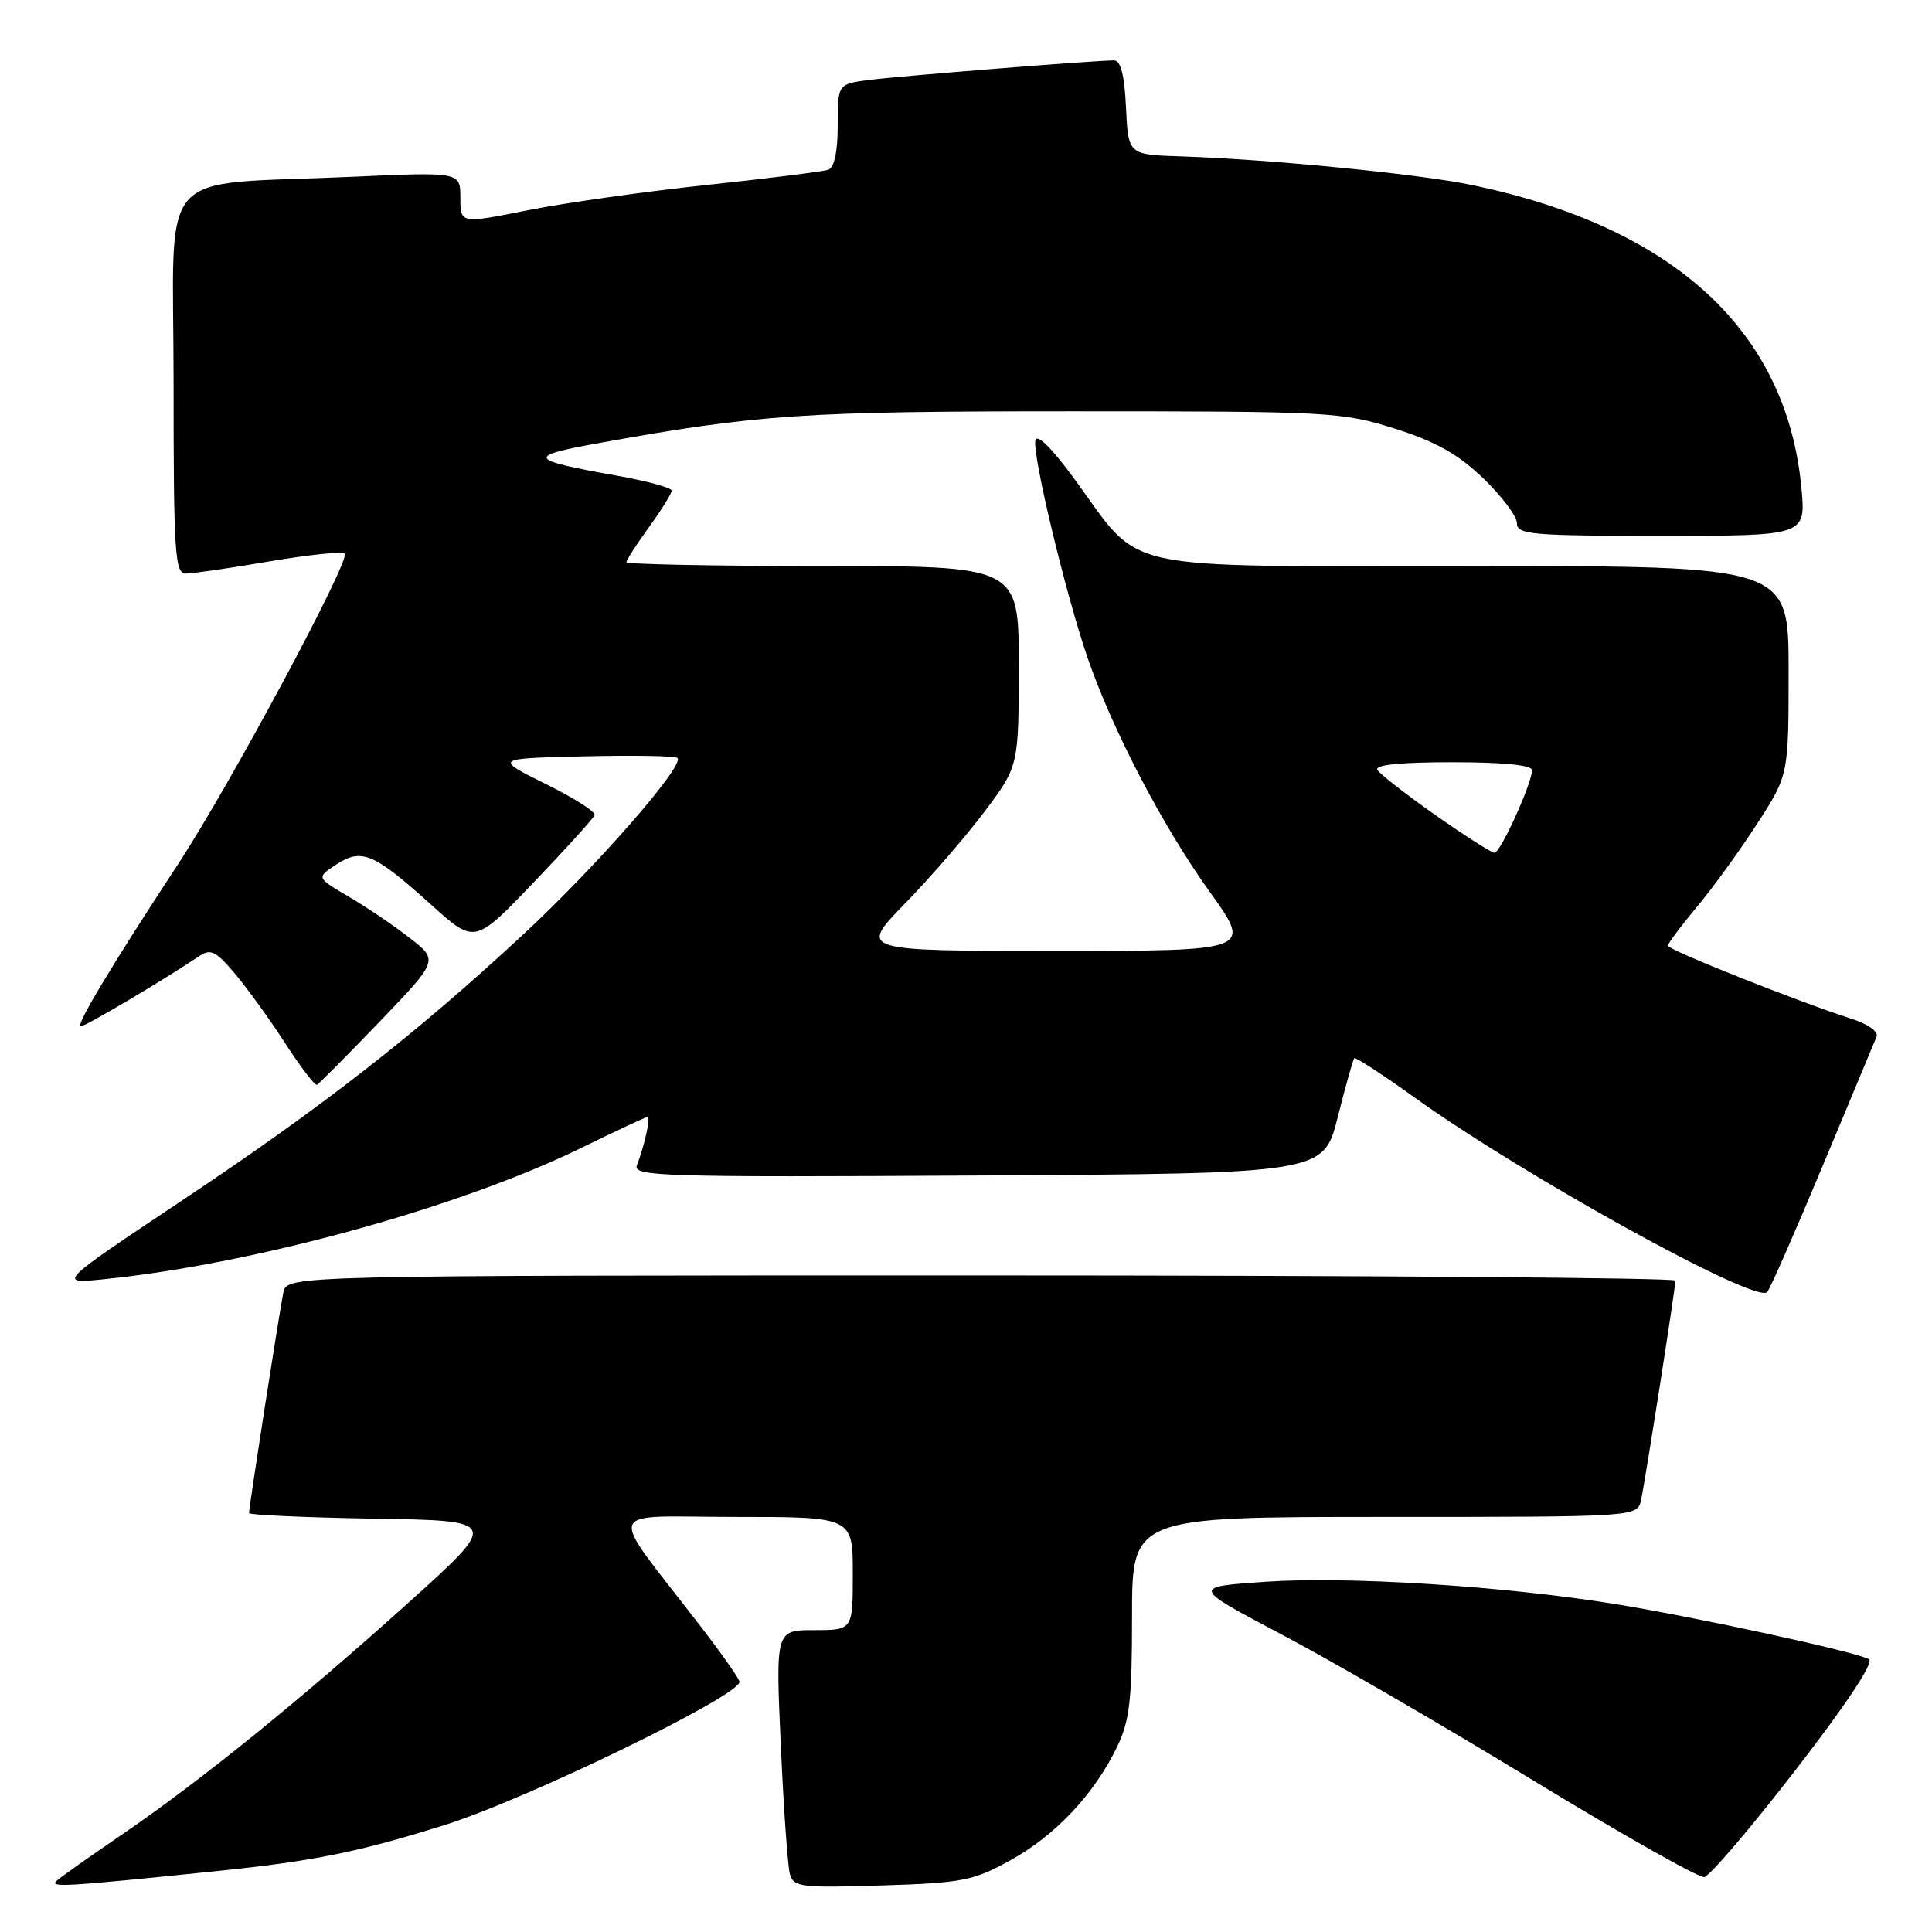 <?xml version="1.0" encoding="UTF-8" standalone="no"?>
<!DOCTYPE svg PUBLIC "-//W3C//DTD SVG 1.1//EN" "http://www.w3.org/Graphics/SVG/1.1/DTD/svg11.dtd" >
<svg xmlns="http://www.w3.org/2000/svg" xmlns:xlink="http://www.w3.org/1999/xlink" version="1.1" viewBox="0 0 256 256">
 <g >
 <path fill="currentColor"
d=" M 29.00 247.90 C 41.65 246.60 47.66 245.37 59.00 241.80 C 69.90 238.36 97.97 224.72 97.99 222.85 C 98.00 222.50 95.63 219.12 92.72 215.35 C 80.29 199.20 79.71 201.00 97.38 201.00 C 113.00 201.00 113.00 201.00 113.00 208.50 C 113.00 216.00 113.00 216.00 107.89 216.00 C 102.77 216.00 102.77 216.00 103.46 231.25 C 103.83 239.64 104.38 247.33 104.67 248.35 C 105.15 250.05 106.19 250.17 116.85 249.83 C 127.51 249.50 128.96 249.21 133.86 246.51 C 139.82 243.23 144.96 237.77 148.00 231.51 C 149.69 228.01 150.00 225.34 150.00 214.18 C 150.00 201.00 150.00 201.00 183.48 201.00 C 216.96 201.00 216.96 201.00 217.45 198.75 C 218.02 196.10 222.00 170.70 222.00 169.69 C 222.00 169.31 180.61 169.00 130.02 169.00 C 38.04 169.00 38.04 169.00 37.55 171.25 C 37.07 173.51 33.00 199.63 33.00 200.49 C 33.00 200.74 40.47 201.08 49.60 201.23 C 66.19 201.50 66.19 201.50 53.97 212.50 C 39.51 225.51 26.36 236.14 16.00 243.20 C 11.88 246.01 8.05 248.72 7.50 249.22 C 6.51 250.13 8.65 250.00 29.00 247.90 Z  M 237.95 234.50 C 244.73 225.73 248.35 220.26 247.64 219.85 C 245.94 218.88 224.83 214.29 214.00 212.54 C 199.30 210.16 178.51 208.84 167.69 209.59 C 157.88 210.27 157.88 210.27 169.76 216.54 C 176.30 219.98 191.29 228.68 203.08 235.87 C 214.86 243.05 225.09 248.83 225.82 248.72 C 226.54 248.60 232.00 242.20 237.95 234.50 Z  M 241.51 154.50 C 245.18 145.70 248.40 137.98 248.66 137.35 C 248.93 136.70 247.49 135.67 245.32 134.99 C 238.43 132.79 221.00 125.86 221.00 125.31 C 221.00 125.02 222.74 122.69 224.87 120.14 C 227.00 117.59 230.60 112.62 232.87 109.09 C 237.00 102.69 237.00 102.69 237.00 88.84 C 237.00 75.00 237.00 75.00 195.08 75.00 C 146.99 75.00 151.57 76.01 142.29 63.36 C 139.34 59.34 137.38 57.41 137.19 58.36 C 136.79 60.31 141.18 78.60 144.07 87.05 C 147.36 96.65 154.07 109.51 160.35 118.25 C 165.91 126.00 165.91 126.00 139.86 126.00 C 113.80 126.00 113.80 126.00 119.89 119.75 C 123.25 116.31 128.01 110.80 130.49 107.50 C 134.98 101.50 134.98 101.50 134.99 88.25 C 135.00 75.00 135.00 75.00 109.00 75.00 C 94.70 75.00 83.00 74.77 83.00 74.49 C 83.00 74.21 84.35 72.12 86.00 69.84 C 87.65 67.56 89.00 65.39 89.00 65.01 C 89.00 64.63 85.74 63.74 81.75 63.03 C 69.85 60.91 69.62 60.46 79.53 58.68 C 100.60 54.89 106.50 54.50 142.00 54.50 C 176.19 54.50 177.77 54.58 184.77 56.78 C 190.22 58.50 193.15 60.14 196.52 63.36 C 198.98 65.72 201.00 68.41 201.00 69.33 C 201.00 70.83 202.92 71.00 220.14 71.00 C 239.29 71.00 239.29 71.00 238.70 64.68 C 236.75 43.86 221.87 30.14 195.12 24.53 C 188.12 23.06 168.23 21.10 156.50 20.72 C 149.50 20.50 149.50 20.50 149.20 14.25 C 149.00 9.92 148.50 8.00 147.60 8.00 C 145.12 8.00 119.49 10.05 115.25 10.58 C 111.00 11.12 111.00 11.12 111.00 16.59 C 111.00 20.07 110.55 22.22 109.75 22.49 C 109.06 22.73 101.81 23.64 93.63 24.51 C 85.45 25.38 74.77 26.89 69.88 27.87 C 61.00 29.64 61.00 29.64 61.00 26.21 C 61.00 22.78 61.00 22.78 46.75 23.42 C 20.20 24.63 23.00 21.42 23.00 50.59 C 23.00 73.39 23.17 76.00 24.63 76.00 C 25.52 76.00 30.50 75.28 35.68 74.39 C 40.87 73.51 45.37 73.04 45.68 73.34 C 46.50 74.16 30.48 104.02 23.60 114.50 C 14.76 127.96 9.94 136.00 10.70 136.00 C 11.32 136.00 21.87 129.75 26.33 126.73 C 27.91 125.67 28.55 125.97 31.12 129.00 C 32.75 130.93 35.75 135.08 37.79 138.24 C 39.83 141.40 41.73 143.87 42.00 143.74 C 42.27 143.61 46.01 139.84 50.30 135.38 C 58.10 127.25 58.10 127.25 54.30 124.29 C 52.21 122.66 48.57 120.19 46.20 118.81 C 41.91 116.29 41.91 116.29 44.58 114.54 C 47.93 112.35 49.54 113.04 57.20 119.94 C 62.91 125.08 62.91 125.08 70.70 116.94 C 74.99 112.46 78.63 108.44 78.79 108.01 C 78.96 107.58 76.03 105.72 72.29 103.87 C 65.50 100.50 65.50 100.50 77.38 100.22 C 83.92 100.06 89.49 100.16 89.77 100.44 C 90.75 101.42 78.98 114.88 69.30 123.85 C 55.06 137.06 42.67 146.72 24.00 159.15 C 7.50 170.15 7.50 170.15 14.00 169.48 C 33.89 167.44 61.02 159.95 77.11 152.06 C 81.67 149.83 85.59 148.00 85.81 148.00 C 86.24 148.00 85.41 151.76 84.39 154.42 C 83.83 155.88 87.90 156.00 129.58 155.76 C 175.38 155.50 175.38 155.50 177.26 148.01 C 178.30 143.89 179.28 140.38 179.45 140.22 C 179.62 140.05 183.22 142.40 187.45 145.43 C 201.98 155.85 232.66 172.79 234.16 171.21 C 234.53 170.82 237.84 163.30 241.51 154.50 Z  M 190.23 108.03 C 186.34 105.29 182.87 102.59 182.52 102.03 C 182.10 101.35 185.47 101.00 192.44 101.00 C 199.24 101.00 203.00 101.38 203.00 102.06 C 203.00 103.79 198.82 113.00 198.03 113.00 C 197.64 113.00 194.13 110.76 190.23 108.03 Z "/>
</g>
</svg>